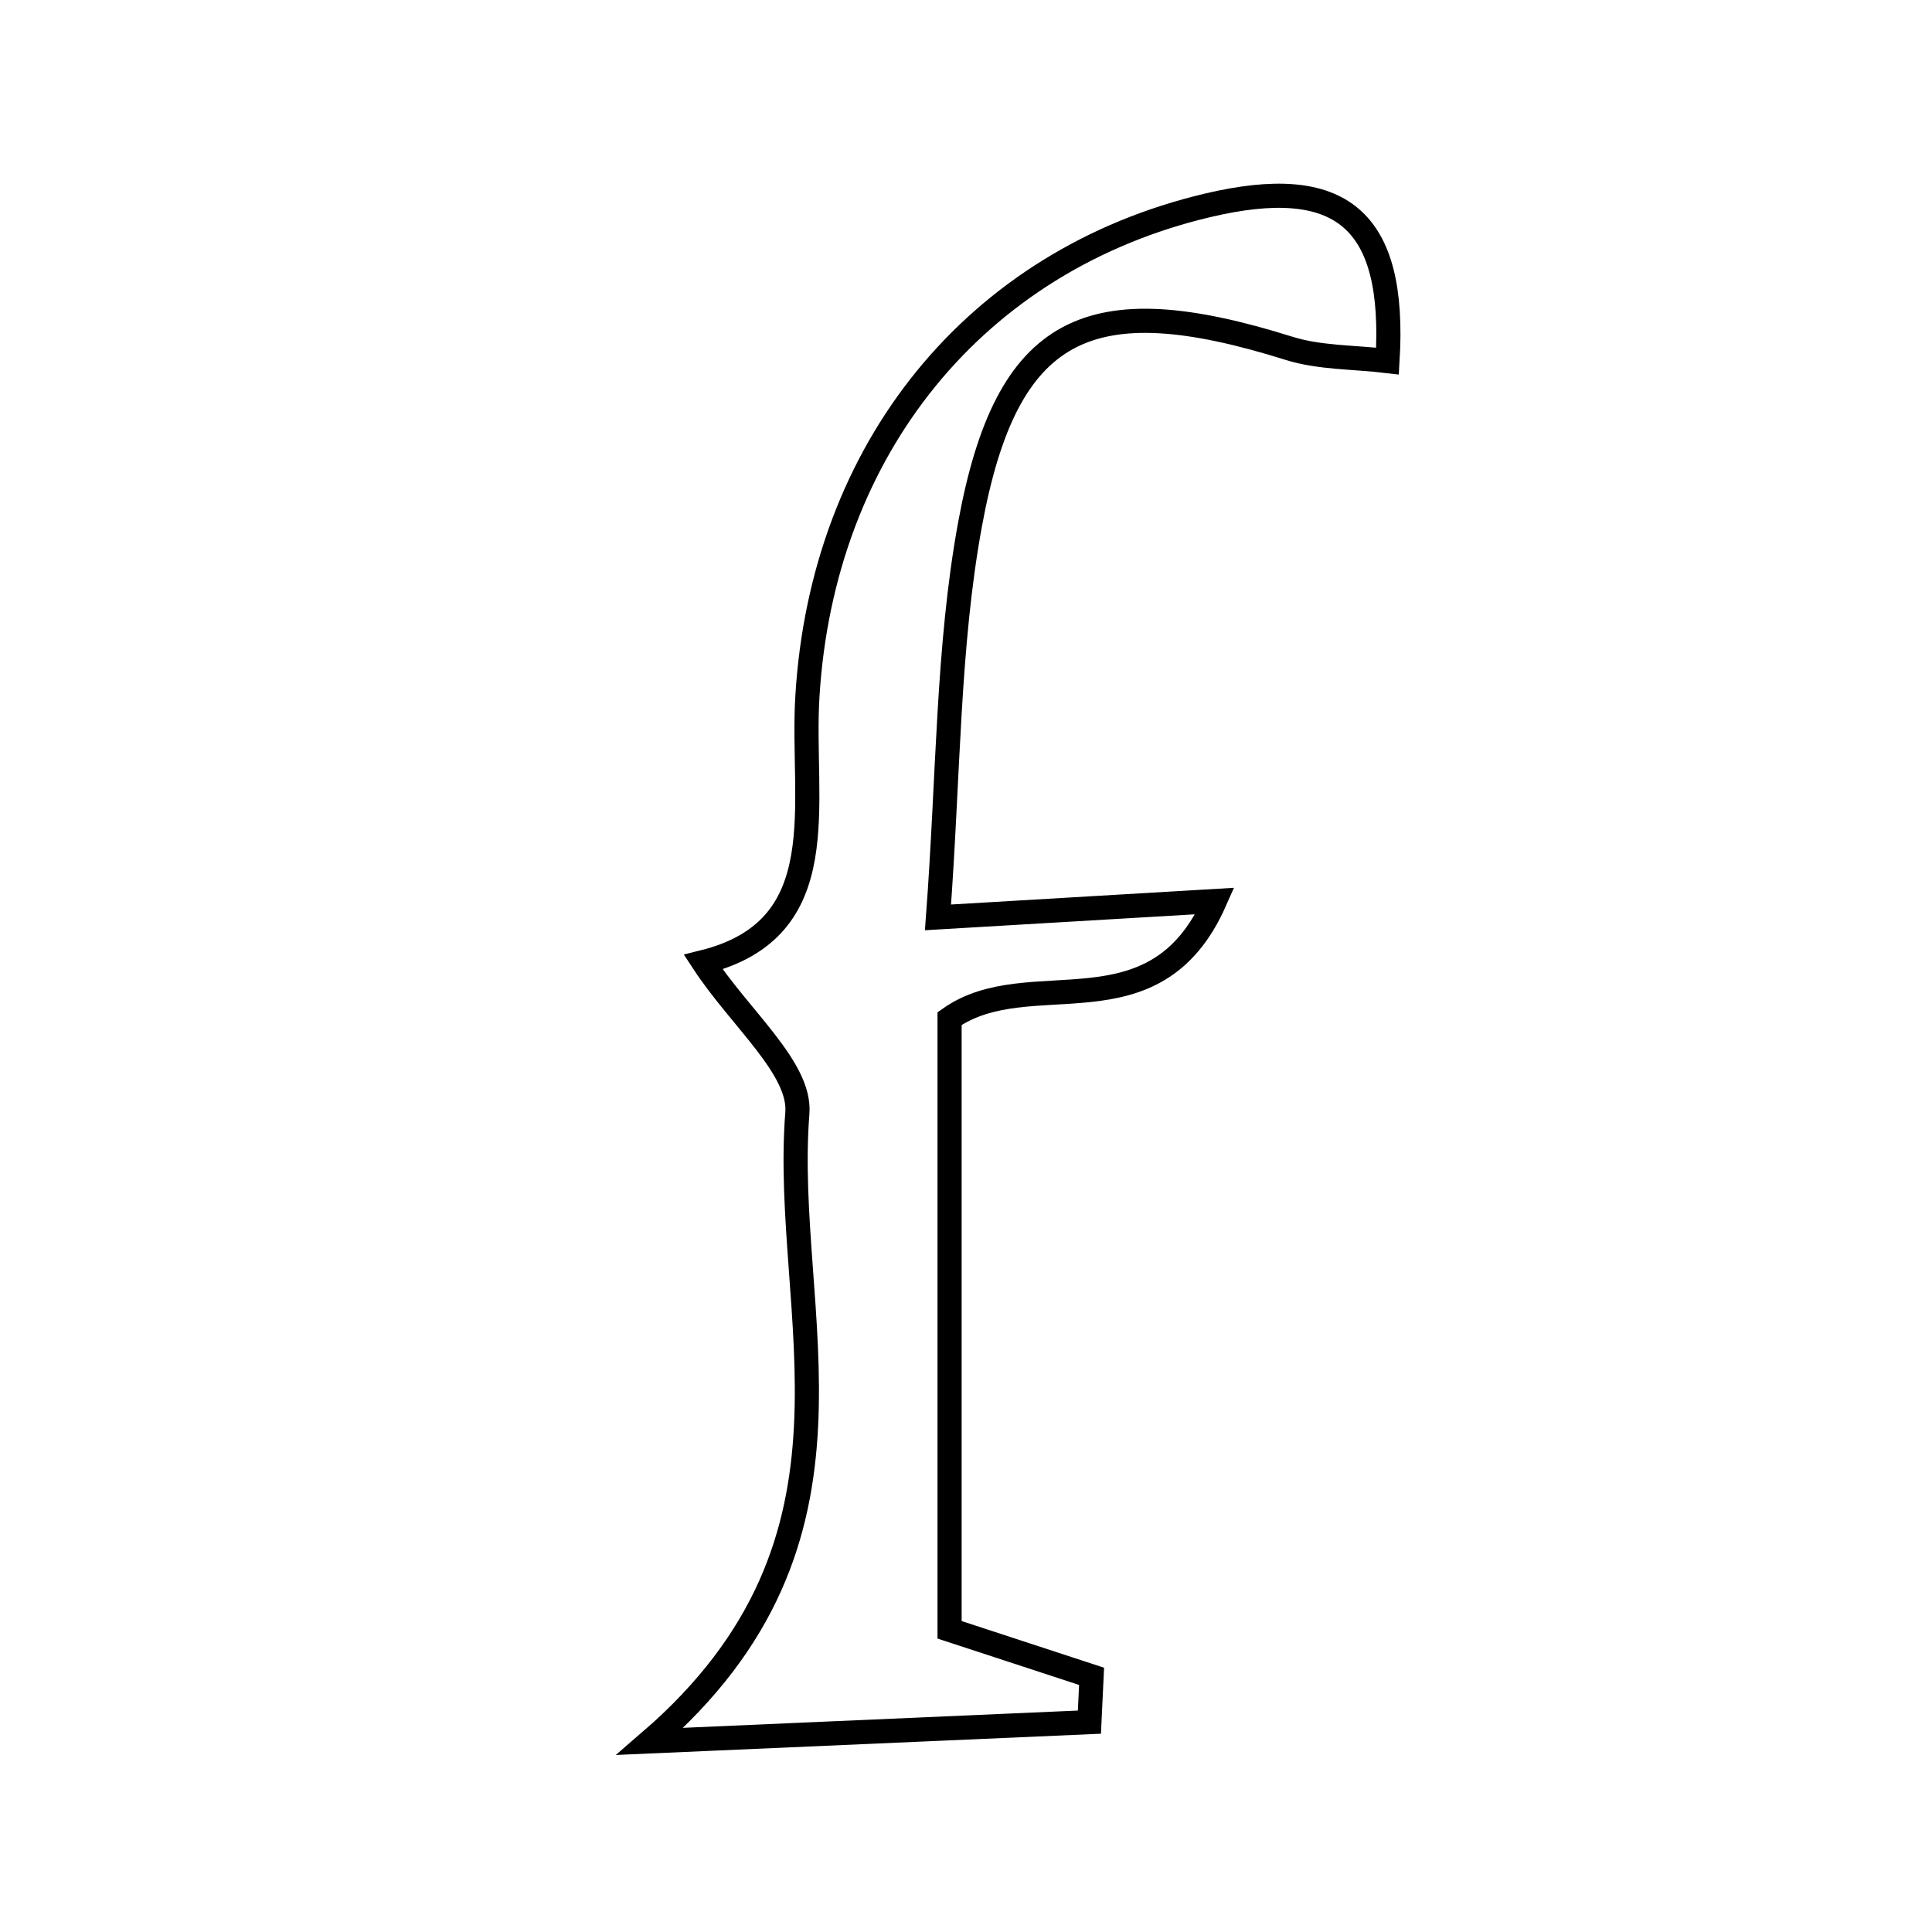 <svg xmlns="http://www.w3.org/2000/svg" viewBox="0.0 0.0 24.0 24.0" height="200px" width="200px"><path fill="none" stroke="black" stroke-width=".3" stroke-opacity="1.0"  filling="0" d="M15.001 2.551 C16.651 2.161 17.345 2.708 17.236 4.485 C16.821 4.435 16.396 4.447 16.013 4.327 C13.525 3.546 12.505 4.034 12.05 6.514 C11.77 8.042 11.785 9.624 11.652 11.396 C12.889 11.323 13.797 11.27 15.092 11.193 C14.339 12.896 12.788 11.951 11.796 12.653 C11.796 15.073 11.796 17.607 11.796 20.246 C12.365 20.432 12.962 20.628 13.56 20.824 C13.551 21.013 13.542 21.203 13.533 21.393 C11.959 21.462 10.386 21.53 8.075 21.632 C10.998 19.112 9.709 16.33 9.905 13.827 C9.949 13.272 9.196 12.654 8.736 11.952 C10.4 11.538 9.948 9.982 10.03 8.647 C10.218 5.572 12.121 3.233 15.001 2.551"></path></svg>